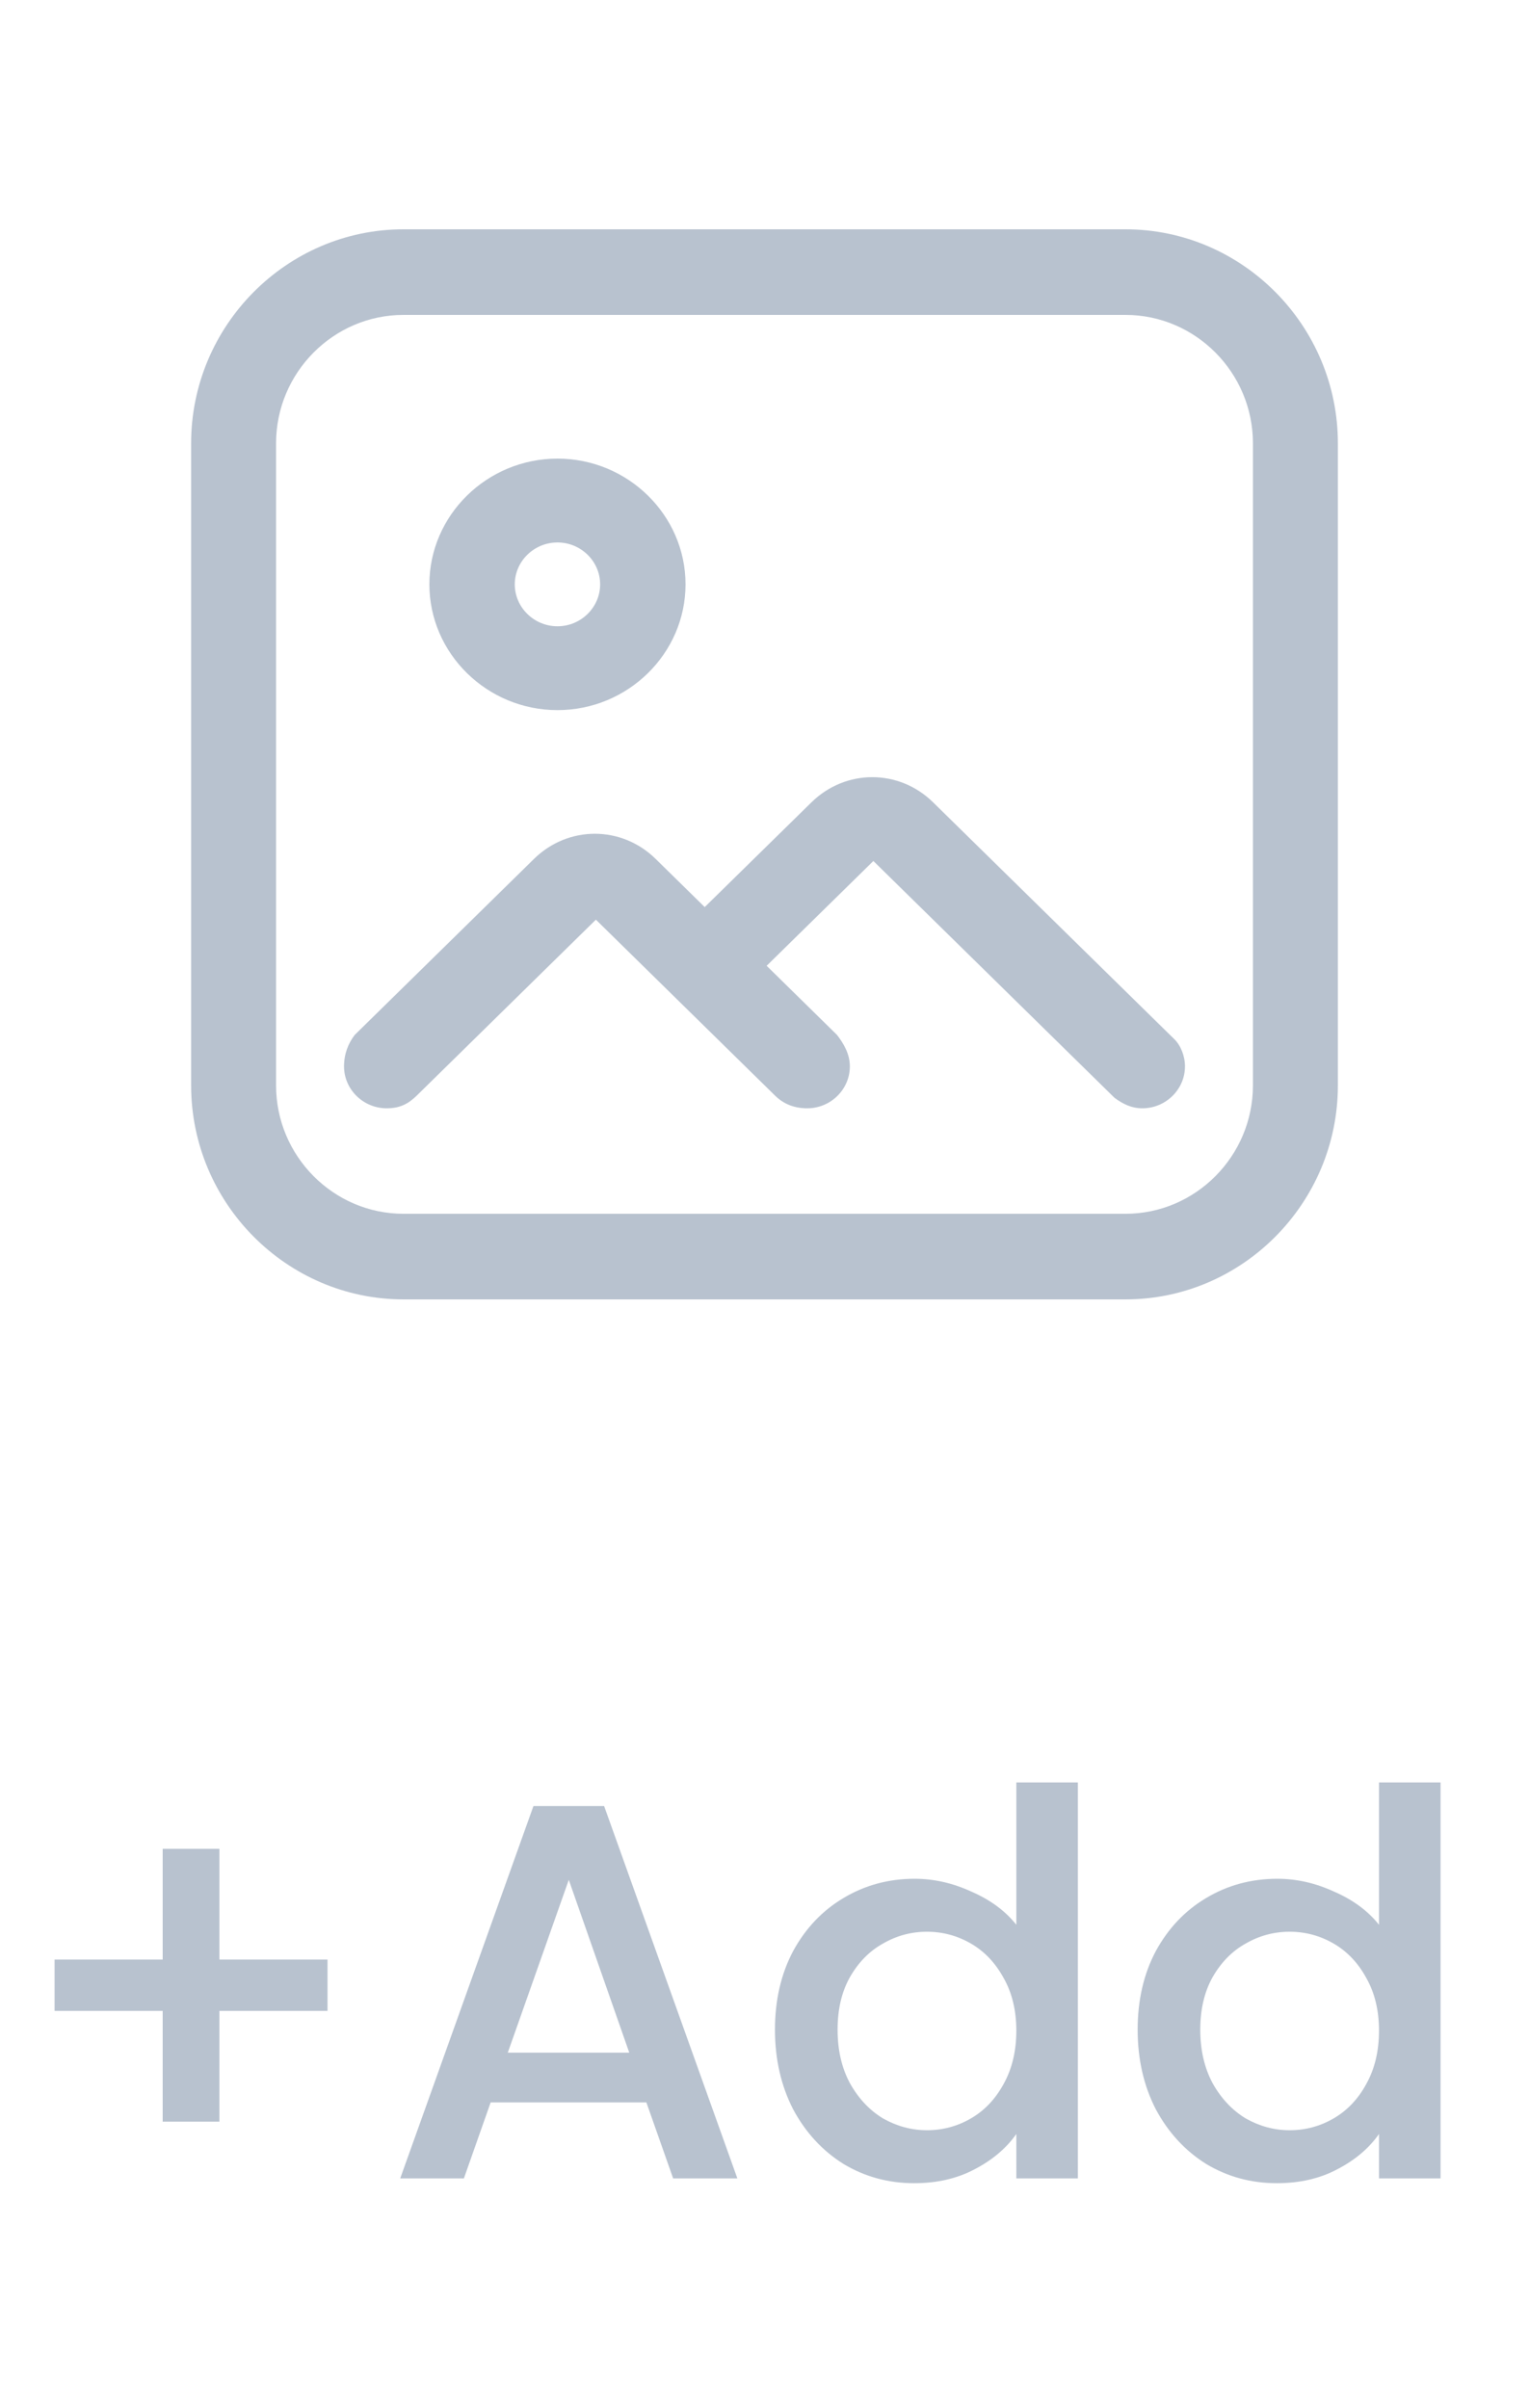<svg width="40" height="63" viewBox="0 0 40 63" fill="none" xmlns="http://www.w3.org/2000/svg">
<path d="M29.444 6H10.556C7.5 6 5 8.52 5 11.6V28.4C5 31.48 7.5 34 10.556 34H29.444C32.5 34 35 31.48 35 28.4V11.6C35 8.52 32.5 6 29.444 6ZM32.778 28.4C32.778 30.248 31.278 31.76 29.444 31.76H10.556C8.722 31.76 7.222 30.248 7.222 28.4V11.6C7.222 9.752 8.722 8.24 10.556 8.24H29.444C31.278 8.24 32.778 9.752 32.778 11.6V28.4Z" fill="#B8C2CF"/>
<path d="M14.584 18.581C16.426 18.581 17.934 17.1 17.934 15.29C17.934 13.481 16.426 12 14.584 12C12.741 12 11.233 13.481 11.233 15.29C11.233 17.1 12.741 18.581 14.584 18.581ZM14.584 14.194C15.198 14.194 15.7 14.687 15.7 15.29C15.7 15.893 15.198 16.387 14.584 16.387C13.97 16.387 13.467 15.893 13.467 15.29C13.467 14.687 13.97 14.194 14.584 14.194ZM30.721 27.19L30.609 27.081L24.411 20.994C23.518 20.116 22.122 20.116 21.228 20.994L18.436 23.735L17.152 22.474C16.259 21.597 14.863 21.597 13.97 22.474L9.279 27.081C9.112 27.3 9 27.574 9 27.903C9 28.506 9.503 29 10.117 29C10.452 29 10.675 28.89 10.899 28.671L15.589 24.064L20.279 28.671C20.503 28.89 20.782 29 21.117 29C21.731 29 22.233 28.506 22.233 27.903C22.233 27.574 22.066 27.3 21.898 27.081L20.056 25.271L22.848 22.529L29.157 28.726C29.381 28.89 29.604 29 29.883 29C30.497 29 31 28.506 31 27.903C31 27.629 30.888 27.355 30.721 27.19Z" fill="#B8C2CF"/>
<path d="M8.568 52.618H5.74V55.516H4.256V52.618H1.428V51.274H4.256V48.376H5.74V51.274H8.568V52.618ZM16.91 55.012H12.836L12.136 57H10.47L13.956 47.256H15.804L19.29 57H17.61L16.91 55.012ZM16.462 53.71L14.88 49.188L13.284 53.71H16.462ZM20.274 53.108C20.274 52.333 20.433 51.647 20.75 51.05C21.076 50.453 21.515 49.991 22.066 49.664C22.626 49.328 23.247 49.16 23.928 49.16C24.432 49.16 24.927 49.272 25.412 49.496C25.907 49.711 26.299 50 26.588 50.364V46.64H28.198V57H26.588V55.838C26.326 56.211 25.962 56.519 25.496 56.762C25.038 57.005 24.511 57.126 23.914 57.126C23.242 57.126 22.626 56.958 22.066 56.622C21.515 56.277 21.076 55.801 20.75 55.194C20.433 54.578 20.274 53.883 20.274 53.108ZM26.588 53.136C26.588 52.604 26.476 52.142 26.252 51.75C26.037 51.358 25.753 51.059 25.398 50.854C25.043 50.649 24.66 50.546 24.25 50.546C23.839 50.546 23.456 50.649 23.102 50.854C22.747 51.05 22.458 51.344 22.234 51.736C22.019 52.119 21.912 52.576 21.912 53.108C21.912 53.64 22.019 54.107 22.234 54.508C22.458 54.909 22.747 55.217 23.102 55.432C23.466 55.637 23.849 55.74 24.25 55.74C24.66 55.74 25.043 55.637 25.398 55.432C25.753 55.227 26.037 54.928 26.252 54.536C26.476 54.135 26.588 53.668 26.588 53.136ZM29.762 53.108C29.762 52.333 29.921 51.647 30.238 51.05C30.565 50.453 31.003 49.991 31.554 49.664C32.114 49.328 32.735 49.16 33.416 49.16C33.92 49.16 34.415 49.272 34.9 49.496C35.395 49.711 35.787 50 36.076 50.364V46.64H37.686V57H36.076V55.838C35.815 56.211 35.451 56.519 34.984 56.762C34.527 57.005 33.999 57.126 33.402 57.126C32.73 57.126 32.114 56.958 31.554 56.622C31.003 56.277 30.565 55.801 30.238 55.194C29.921 54.578 29.762 53.883 29.762 53.108ZM36.076 53.136C36.076 52.604 35.964 52.142 35.74 51.75C35.526 51.358 35.241 51.059 34.886 50.854C34.532 50.649 34.149 50.546 33.738 50.546C33.328 50.546 32.945 50.649 32.59 50.854C32.236 51.05 31.946 51.344 31.722 51.736C31.508 52.119 31.4 52.576 31.4 53.108C31.4 53.64 31.508 54.107 31.722 54.508C31.946 54.909 32.236 55.217 32.59 55.432C32.954 55.637 33.337 55.74 33.738 55.74C34.149 55.74 34.532 55.637 34.886 55.432C35.241 55.227 35.526 54.928 35.74 54.536C35.964 54.135 36.076 53.668 36.076 53.136Z" fill="#B8C2CF"/>
</svg>
